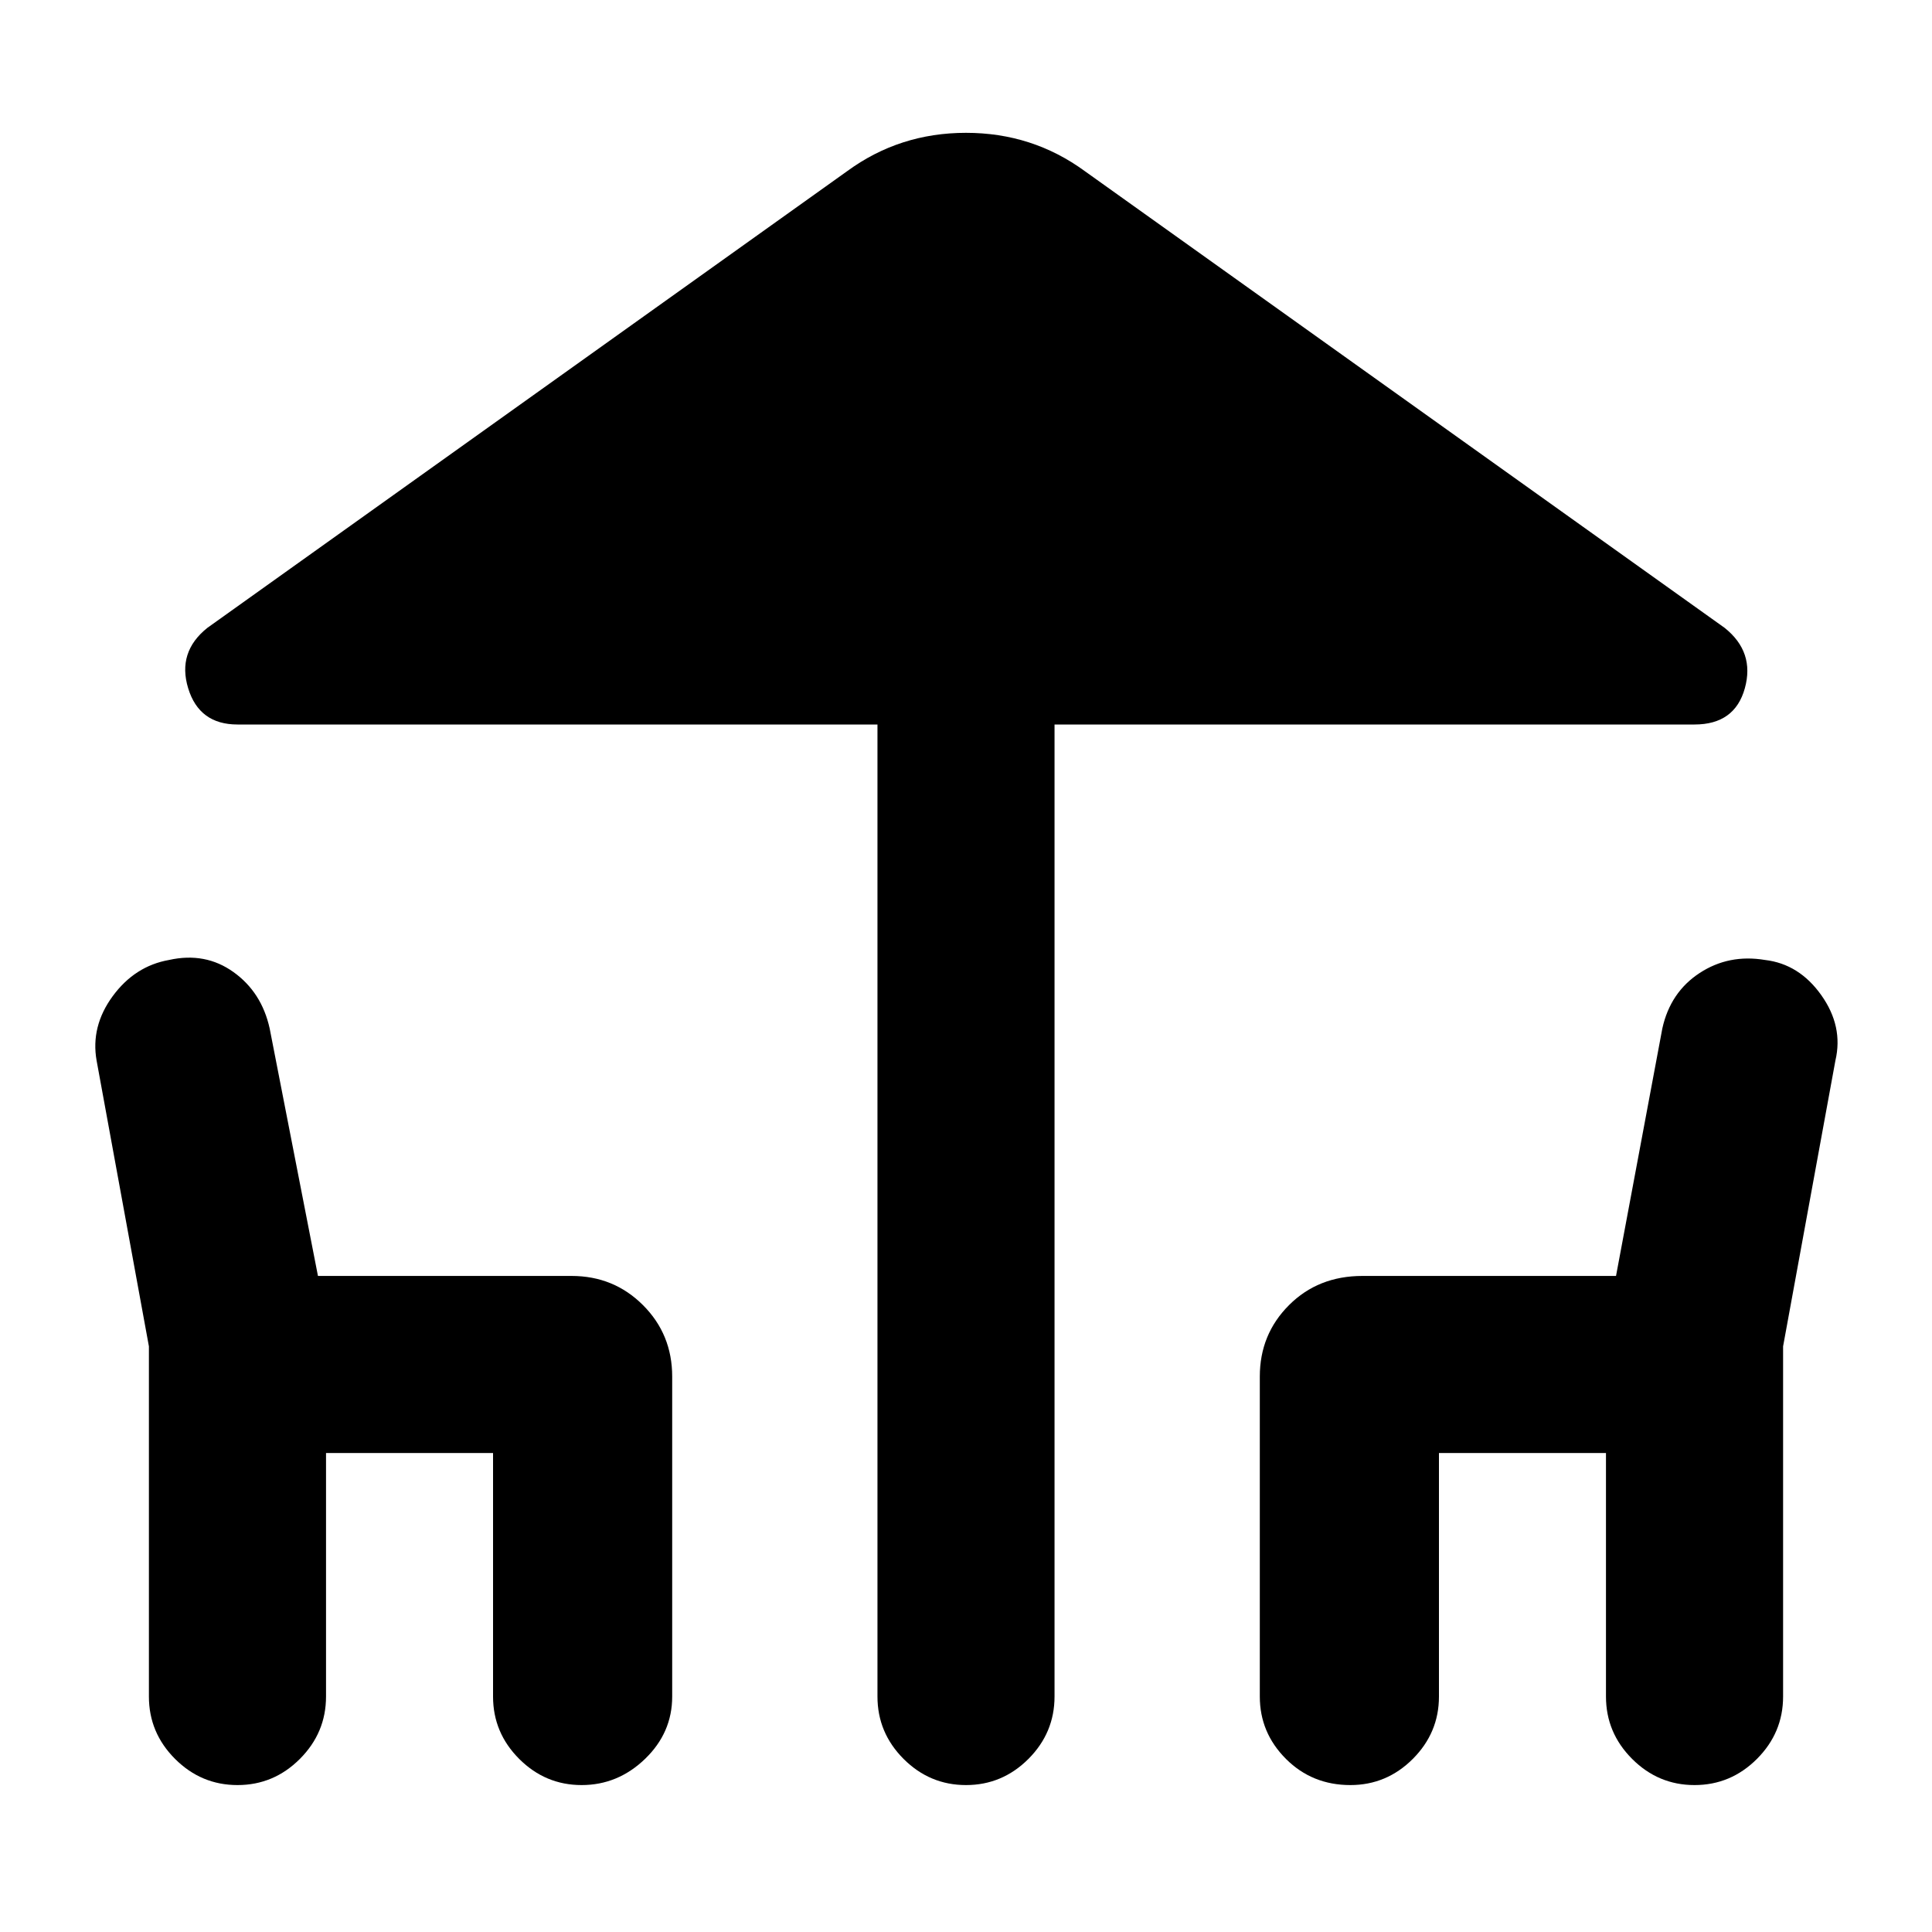<svg xmlns="http://www.w3.org/2000/svg" height="40" width="40"><path d="M20 36.958Q19.25 36.958 18.708 36.417Q18.167 35.875 18.167 35.125V15H4.917Q4.125 15 3.896 14.25Q3.667 13.5 4.292 13L17.542 3.542Q18.625 2.75 20 2.75Q21.375 2.75 22.458 3.542L35.708 13Q36.333 13.5 36.125 14.25Q35.917 15 35.083 15H21.833V35.125Q21.833 35.875 21.292 36.417Q20.75 36.958 20 36.958ZM4.917 36.958Q4.167 36.958 3.625 36.417Q3.083 35.875 3.083 35.125V27.875L2 21.958Q1.875 21.25 2.333 20.625Q2.792 20 3.5 19.875Q4.25 19.708 4.833 20.125Q5.417 20.542 5.583 21.292L6.583 26.417H11.833Q12.708 26.417 13.312 27.021Q13.917 27.625 13.917 28.5V35.125Q13.917 35.875 13.354 36.417Q12.792 36.958 12.042 36.958Q11.292 36.958 10.75 36.417Q10.208 35.875 10.208 35.125V30.083H6.75V35.125Q6.75 35.875 6.208 36.417Q5.667 36.958 4.917 36.958ZM27.958 36.958Q27.167 36.958 26.625 36.417Q26.083 35.875 26.083 35.125V28.5Q26.083 27.625 26.688 27.021Q27.292 26.417 28.208 26.417H33.458L34.417 21.292Q34.583 20.542 35.188 20.146Q35.792 19.75 36.542 19.875Q37.25 19.958 37.708 20.604Q38.167 21.25 38 21.958L36.917 27.875V35.125Q36.917 35.875 36.375 36.417Q35.833 36.958 35.083 36.958Q34.333 36.958 33.792 36.417Q33.25 35.875 33.25 35.125V30.083H29.792V35.125Q29.792 35.875 29.25 36.417Q28.708 36.958 27.958 36.958Z"/></svg>
